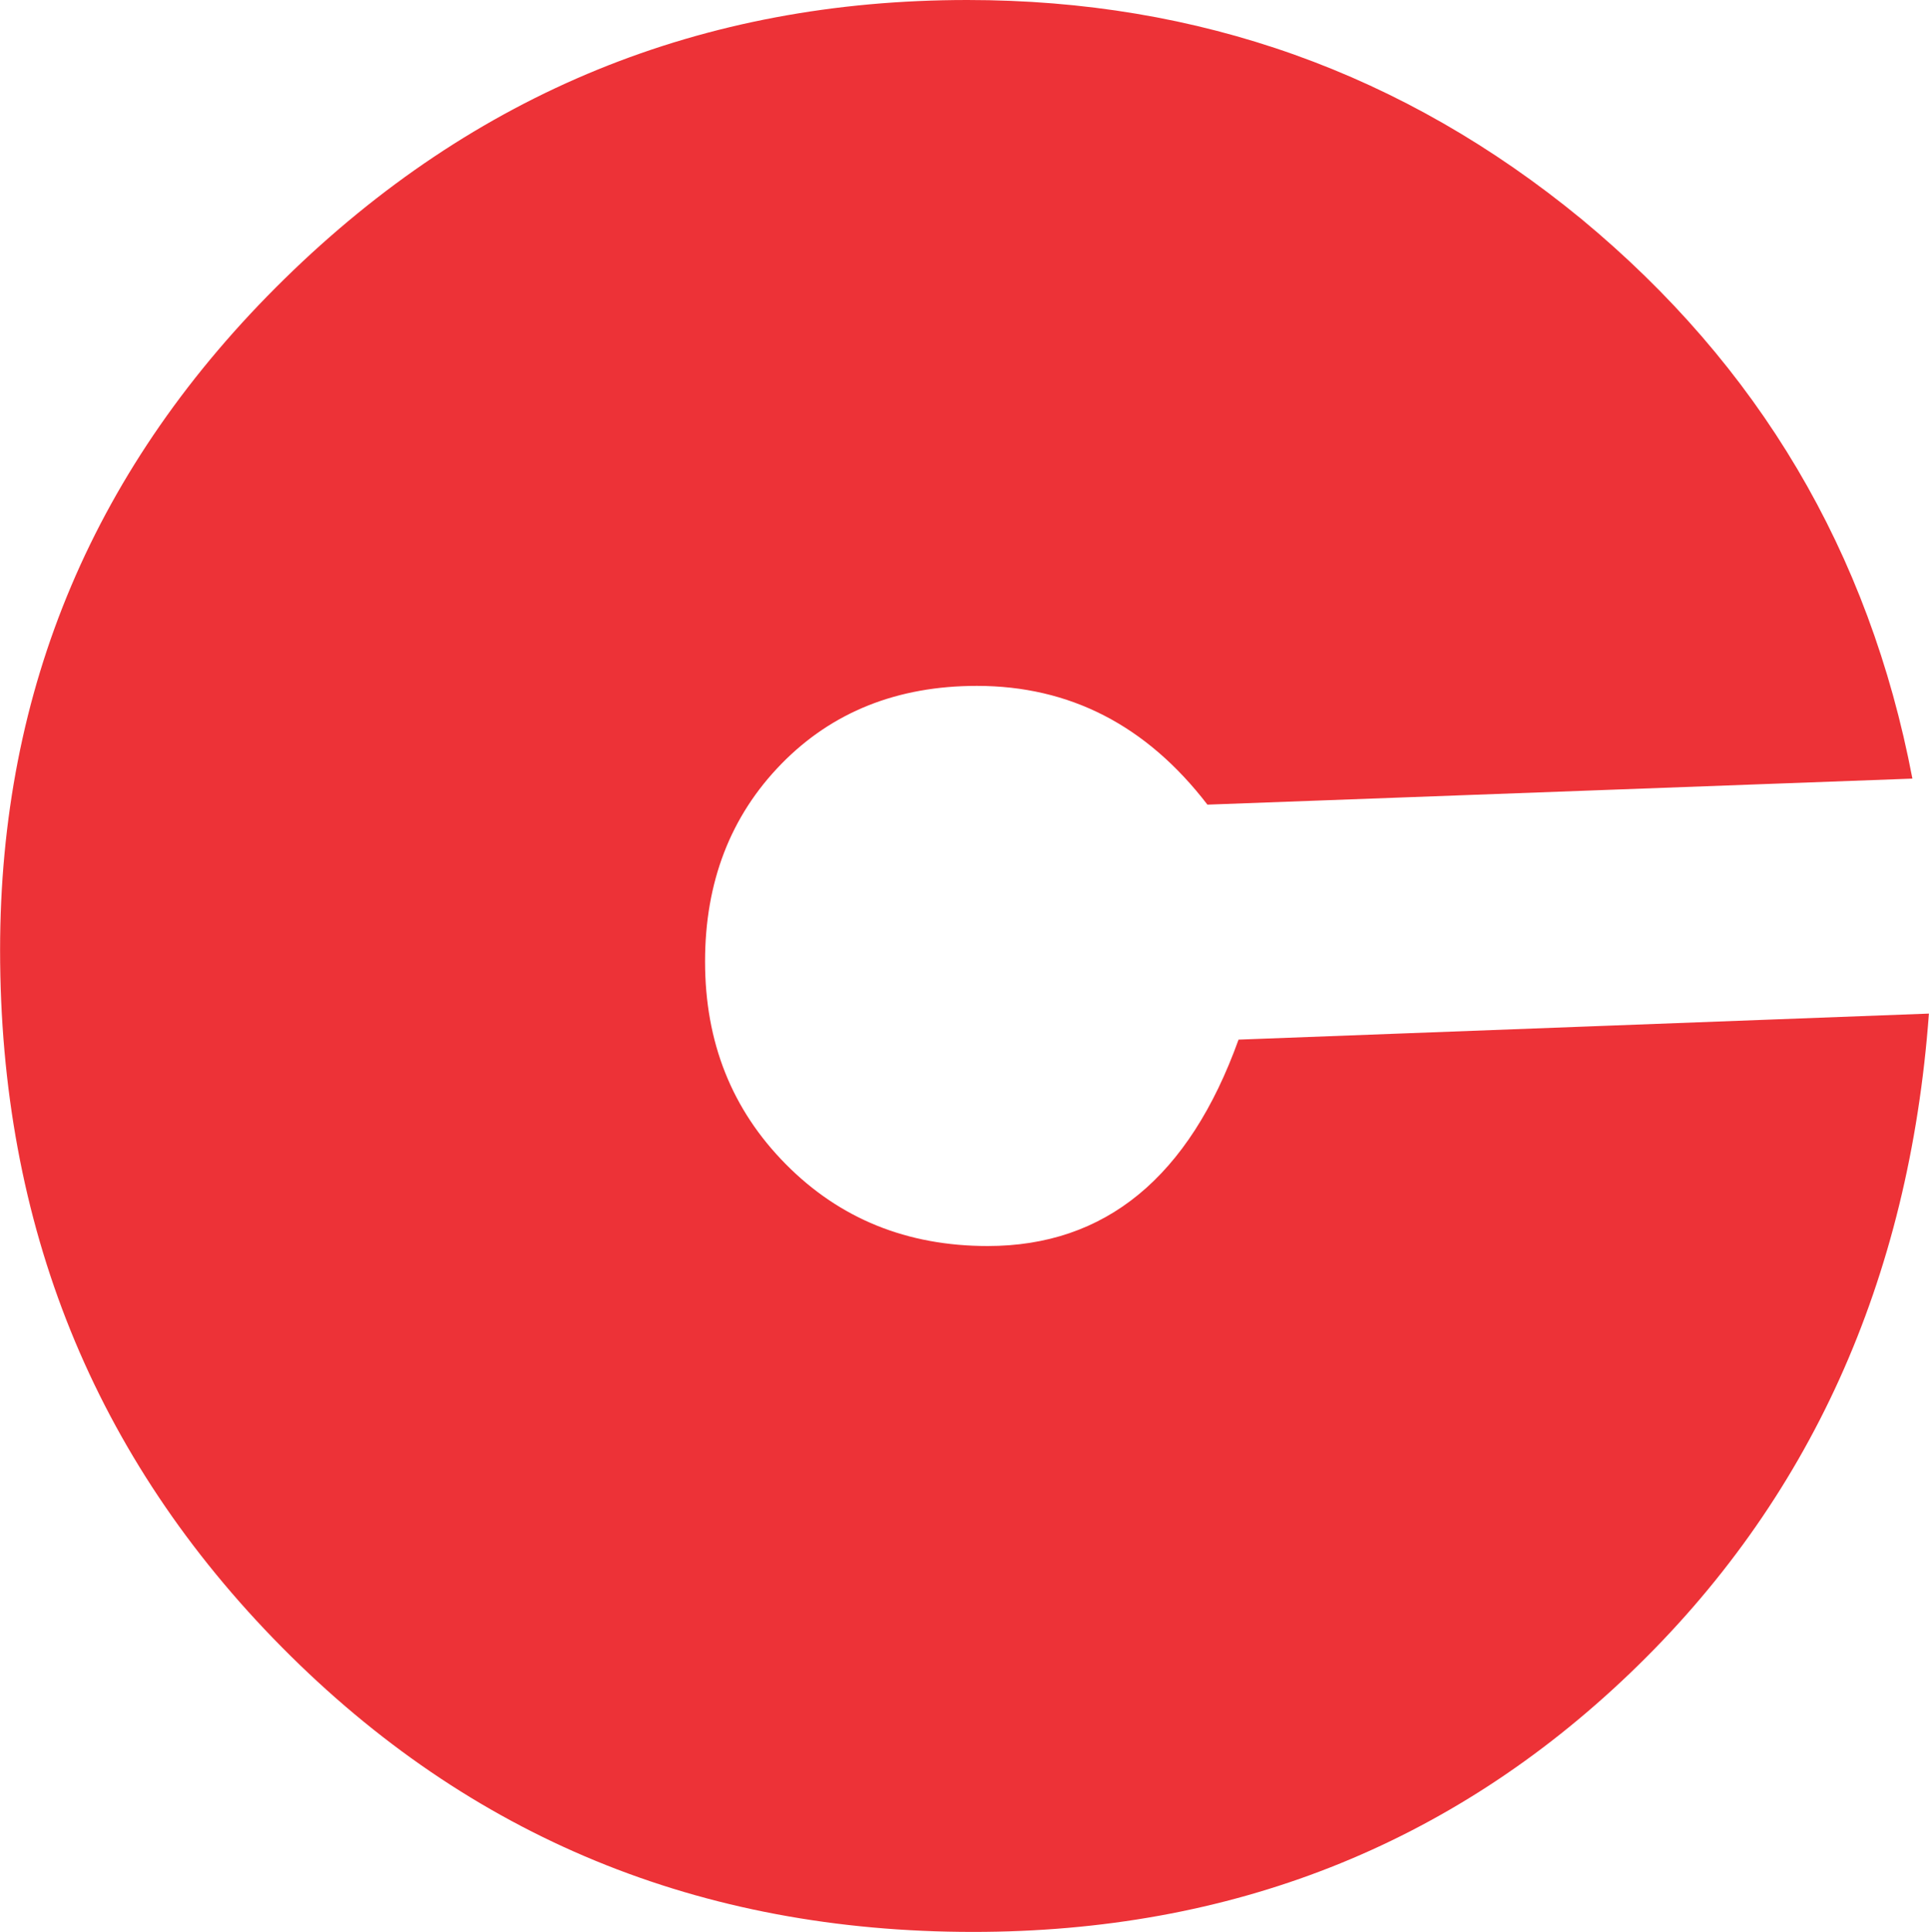 <?xml version="1.0" encoding="UTF-8"?>
<!DOCTYPE svg PUBLIC "-//W3C//DTD SVG 1.1//EN" "http://www.w3.org/Graphics/SVG/1.1/DTD/svg11.dtd">
<!-- Creator: CorelDRAW 2019 (64-Bit) -->
<svg xmlns="http://www.w3.org/2000/svg" xml:space="preserve" width="3.856in" height="3.862in" version="1.1" style="shape-rendering:geometricPrecision; text-rendering:geometricPrecision; image-rendering:optimizeQuality; fill-rule:evenodd; clip-rule:evenodd"
viewBox="0 0 5226.68 5235.29"
 xmlns:xlink="http://www.w3.org/1999/xlink">
 <defs>
  <style type="text/css">
   <![CDATA[
    .fil0 {fill:#ED3237;fill-rule:nonzero}
   ]]>
  </style>
 </defs>
 <g id="Layer_x0020_1">
  <path class="fil0" d="M3355.95 2817.28l1870.73 -70.56c-53.35,724.54 -323.55,1321.73 -810.59,1788.12 -487.04,466.39 -1080.79,700.45 -1779.52,700.45 -740.03,0 -1363.03,-256.43 -1872.45,-771.01 -509.42,-514.58 -764.12,-1144.46 -764.12,-1889.66 0,-709.06 256.43,-1314.85 771.01,-1819.1 514.58,-504.26 1130.7,-755.52 1850.08,-755.52 628.17,0 1182.33,197.91 1664.21,593.75 480.16,397.55 779.61,901.8 896.64,1516.2l-1910.31 70.56c-165.22,-215.12 -373.46,-321.83 -624.72,-321.83 -215.13,0 -392.39,70.56 -530.07,211.68 -137.68,141.13 -206.52,320.11 -206.52,535.23 0,218.57 72.28,400.99 218.57,549 146.28,148.01 328.71,222.01 547.28,222.01 318.38,0 545.56,-185.87 679.79,-559.33z"/>
 </g>
</svg>
